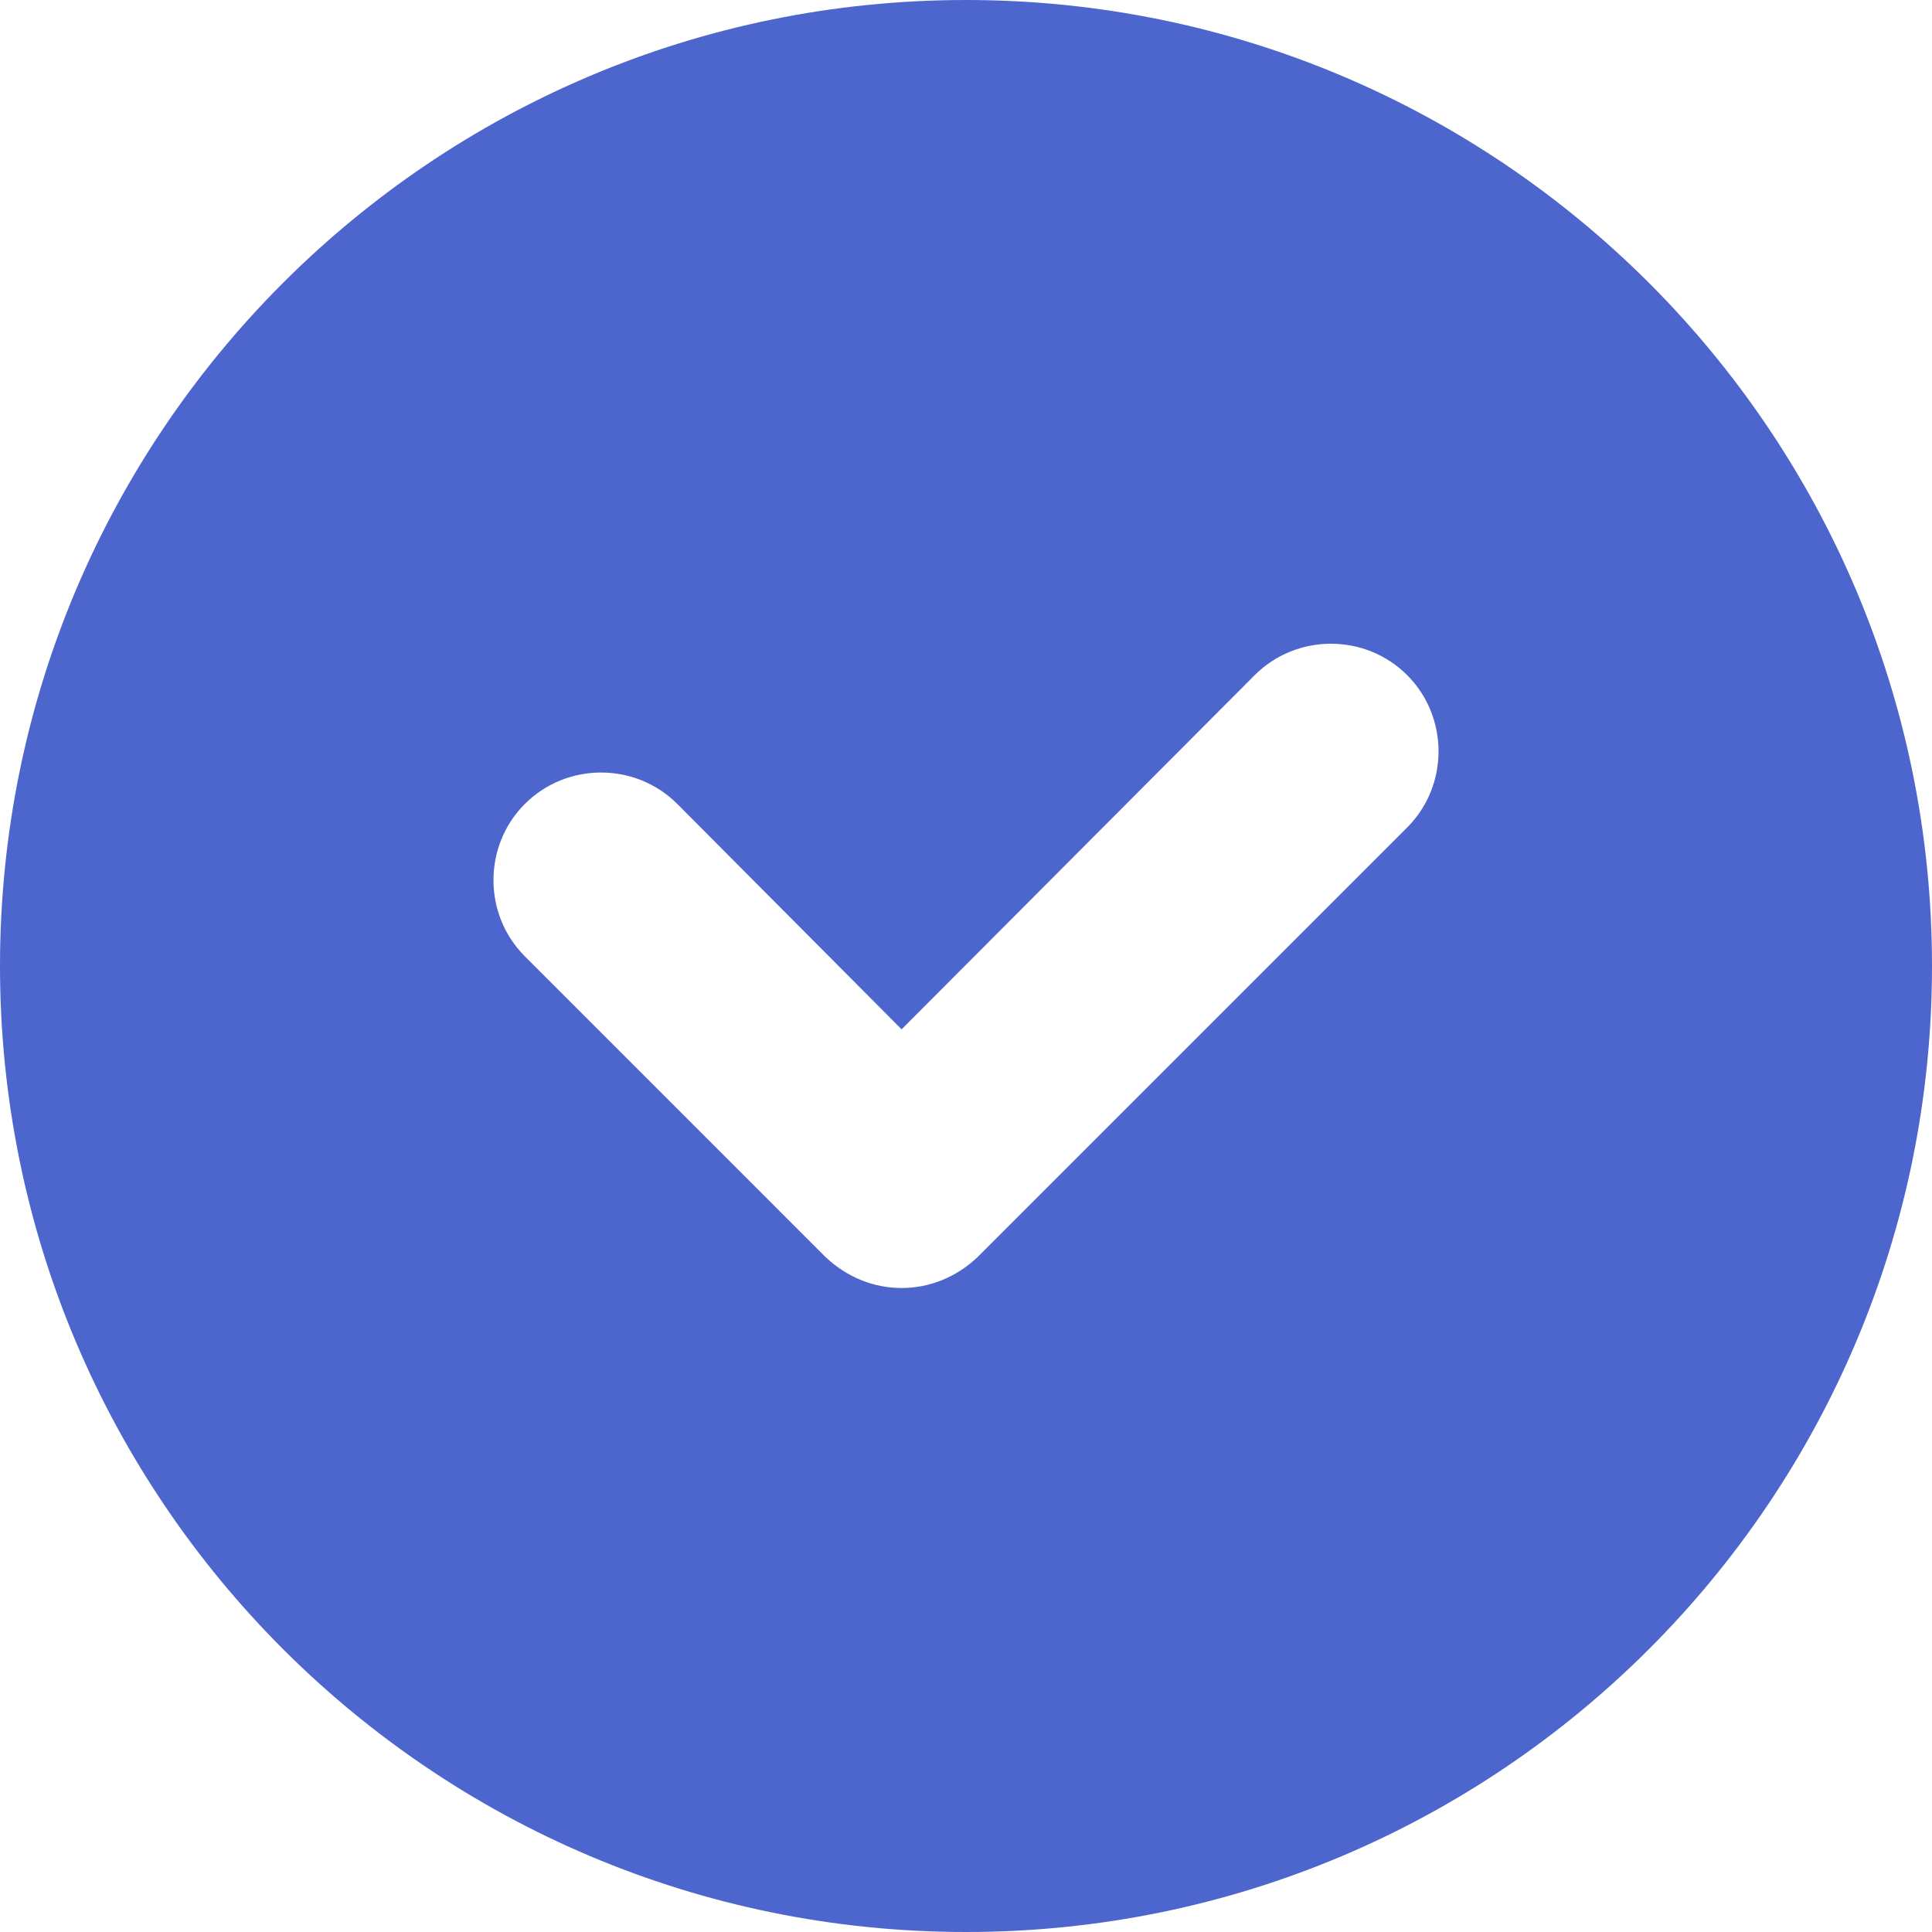 <svg 
 xmlns="http://www.w3.org/2000/svg"
 xmlns:xlink="http://www.w3.org/1999/xlink"
 width="18px" height="18px">
<path fill-rule="evenodd"  fill="rgb(77, 102, 205)"
 d="M9.000,-0.000 C4.030,-0.000 -0.000,4.030 -0.000,9.000 C-0.000,13.970 4.030,18.000 9.000,18.000 C13.970,18.000 18.000,13.970 18.000,9.000 C18.000,4.030 13.970,-0.000 9.000,-0.000 ZM13.110,7.710 L9.110,11.710 C8.910,11.900 8.660,12.000 8.400,12.000 C8.140,12.000 7.890,11.900 7.690,11.710 L4.890,8.910 C4.500,8.520 4.500,7.880 4.890,7.490 C5.280,7.100 5.920,7.100 6.310,7.490 L8.400,9.590 L11.690,6.290 C12.080,5.900 12.720,5.900 13.110,6.290 C13.500,6.680 13.500,7.320 13.110,7.710 Z"/>
</svg>